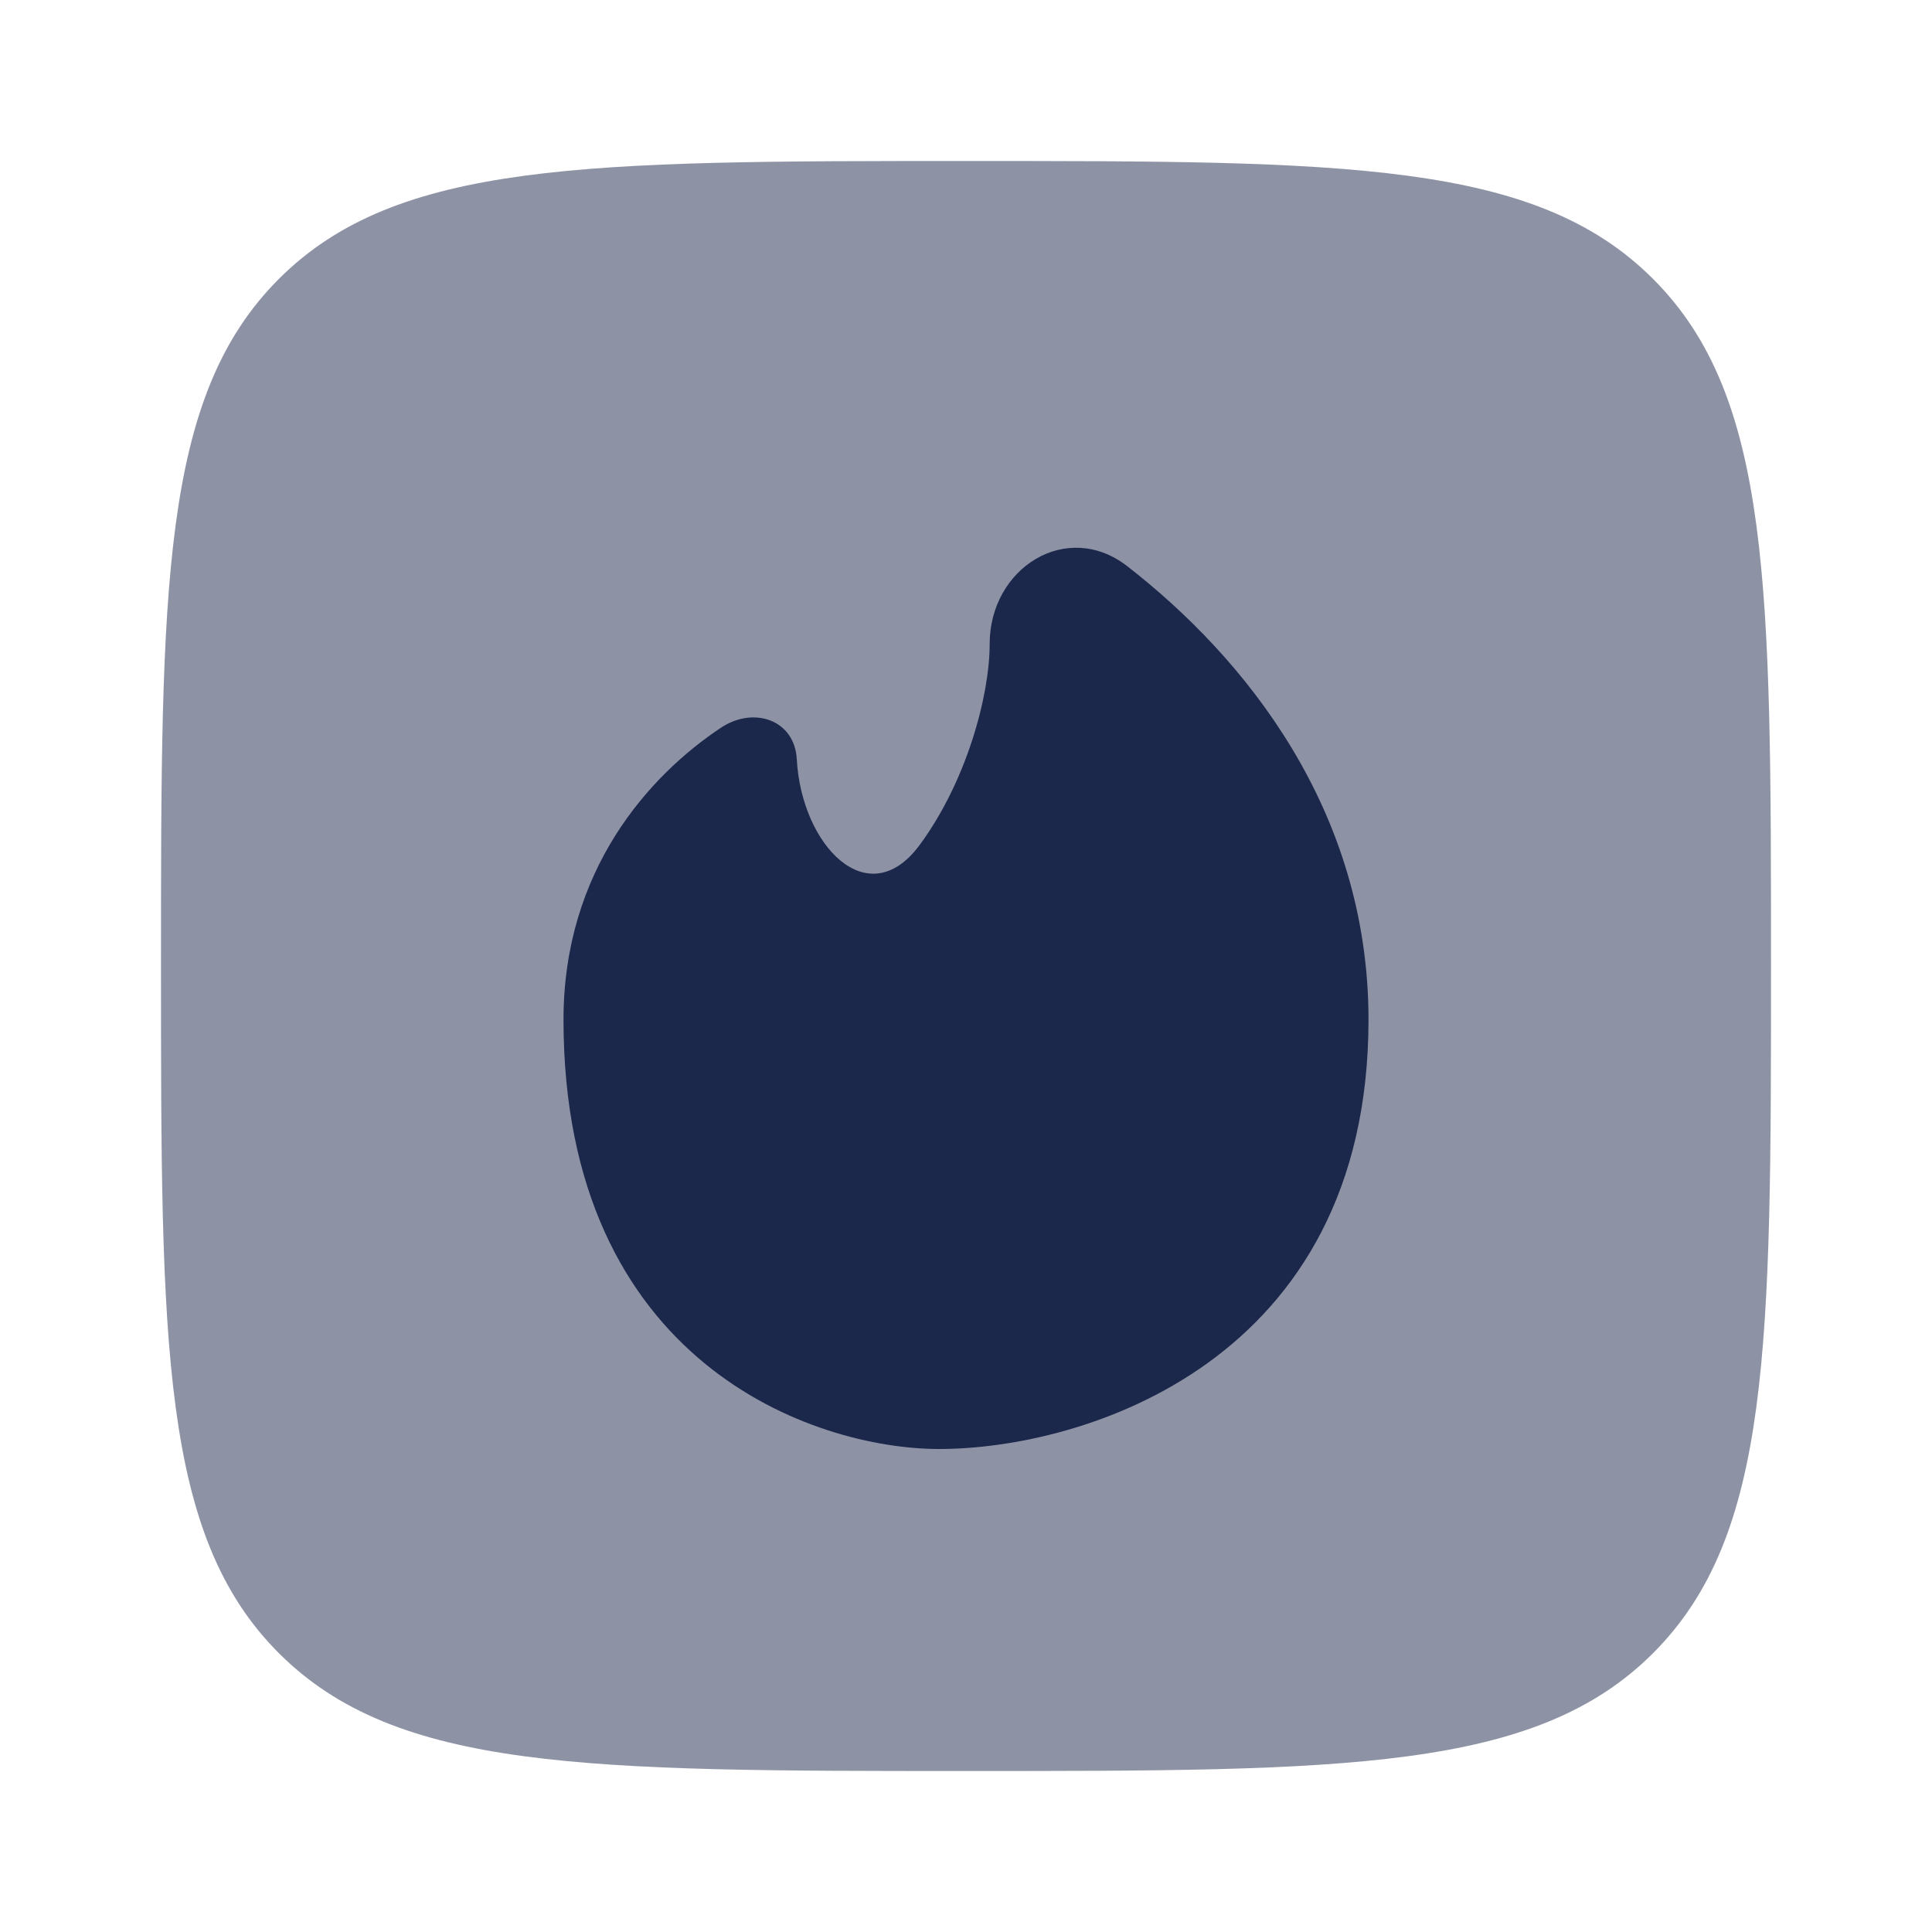 <svg width="24" height="24" viewBox="0 0 24 24" fill="none" xmlns="http://www.w3.org/2000/svg">
<path opacity="0.5" d="M3.464 20.536C4.929 22 7.286 22 12 22C16.714 22 19.071 22 20.535 20.536C22 19.071 22 16.714 22 12C22 7.286 22 4.929 20.535 3.465C19.071 2 16.714 2 12 2C7.286 2 4.929 2 3.464 3.465C2 4.929 2 7.286 2 12C2 16.714 2 19.071 3.464 20.536Z" fill="#1C274C"/>
<path d="M17 12.667C17 16.934 13.444 18 11.667 18C10.111 18 7 16.934 7 12.667C7 10.811 8.063 9.633 8.956 9.04C9.364 8.769 9.872 8.942 9.898 9.432C9.956 10.502 10.781 11.363 11.421 10.501C12.005 9.713 12.294 8.643 12.294 8C12.294 7.054 13.252 6.452 14.001 7.032C15.459 8.163 17 10.056 17 12.667Z" fill="#1C274C"/>
</svg>
